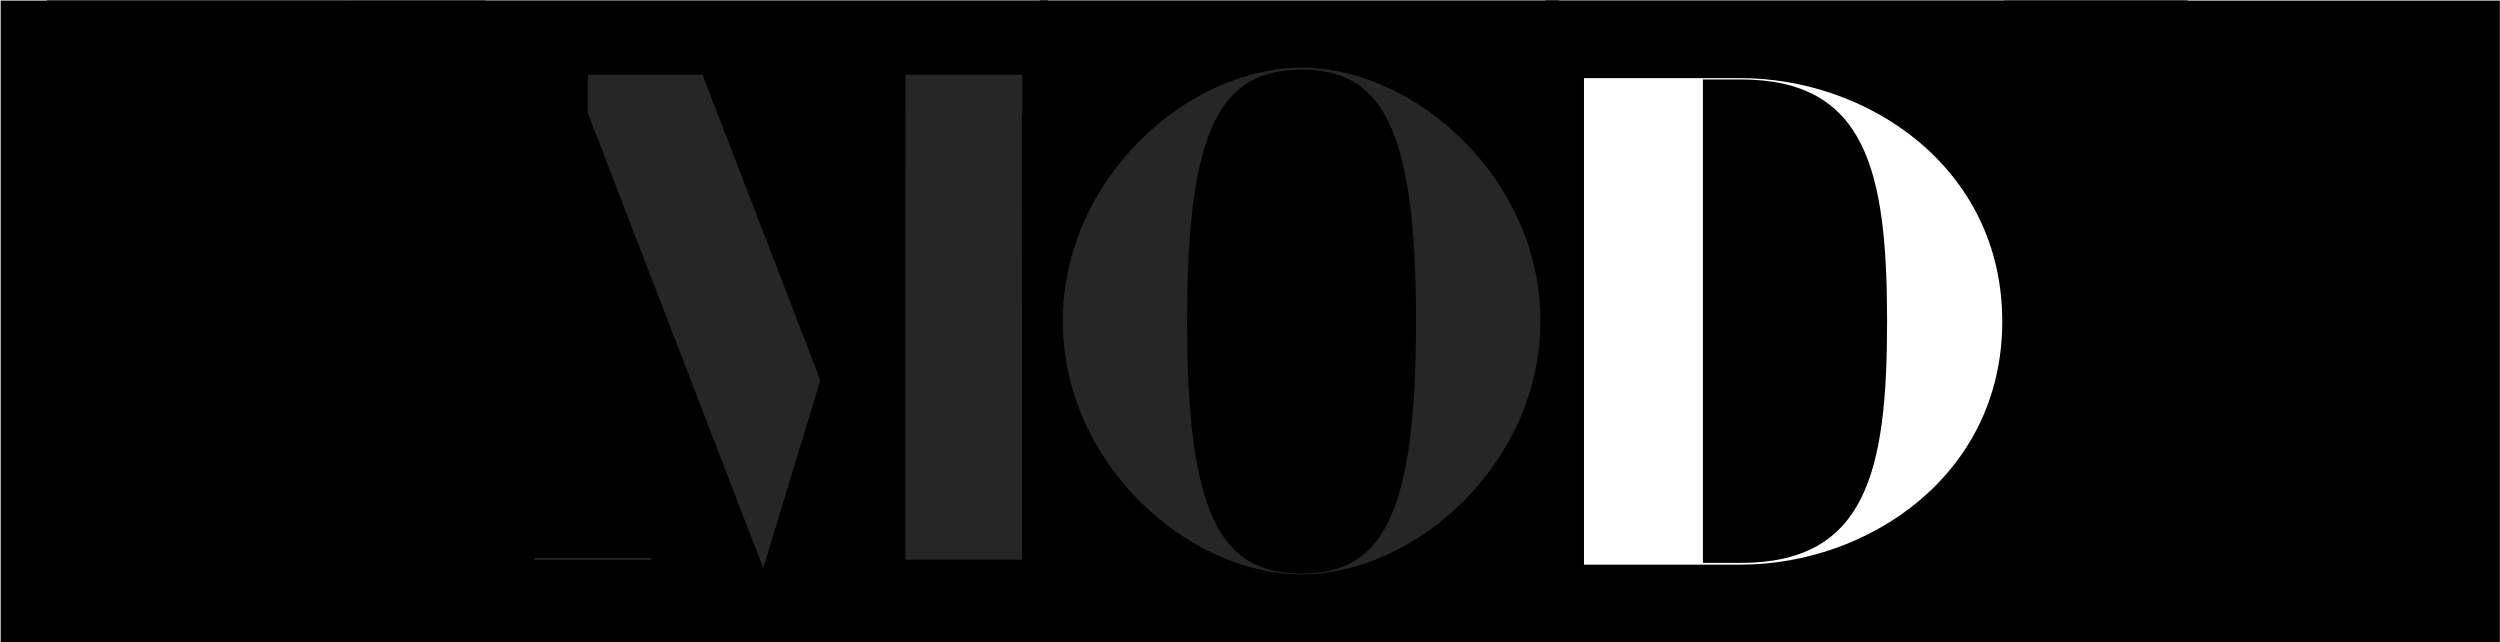 <?xml version="1.0" encoding="utf-8"?>
<!-- Generator: Adobe Illustrator 20.0.0, SVG Export Plug-In . SVG Version: 6.00 Build 0)  -->
<svg version="1.1" id="Layer_1" xmlns="http://www.w3.org/2000/svg" xmlns:xlink="http://www.w3.org/1999/xlink" x="0px" y="0px"
	 width="2989px" height="768px" viewBox="0 0 2989 768" enable-background="new 0 0 2989 768" xml:space="preserve">
<path d="M1253.2,0.5h-834.5v767.6h834.4L1253.2,0.5L1253.2,0.5z M778.6,669.2h-140
	v-2H778.5L778.6,669.2L778.6,669.2z M912.5,679.2L702.6,134.5V95.3l0.6-5.9
	H840l137.9,357.8v0.4l2.7,7.6L912.5,679.2z M1222,669.2h-139.6V212.5
	l0.2-111.6L1082.7,89.5h139.6v48h-0.6L1222,669.2z"/>
<g>
	<path d="M1556.1,83.3c-94.6,0-136.9,65.5-136.9,301.2
		S1461.5,685.7,1556.1,685.7S1693,620.2,1693,384.5
		C1693,148.9,1650.7,83.3,1556.1,83.3z"/>
	<path d="M1243.1,0.5v767.6h620V11.4c0-3.8,0.4-7.4,1.2-10.9H1243.1z
		 M1556.2,686.7c-136.1,0-285.5-132.8-285.5-302.9s149.4-302.9,285.5-302.9
		s285.5,132.8,285.5,302.9S1692.3,686.7,1556.2,686.7z"/>
</g>
<g>
	<path d="M2081,95h-45v578h45c150.3,0,175.2-108.9,175.2-289
		C2256.1,203.9,2231.2,95,2081,95z"/>
	<path d="M1847.4,0.5C1847.5,1.1,1847.5,1.8,1847.5,2.4v687.7
		c0.6,0.4,1.1,0.9,1.6,1.4C1852.8,695.2,1855,700.6,1855,705.8
		v62.4h760.5V0.5H1847.4z M2081,675.1h-187.2V93.4H2081
		c151.9,0,312.9,106.6,312.9,290.9S2232.9,675.1,2081,675.1z"/>
</g>
<rect x="55.9" y="0.5" width="362.6" height="767.6"/>
<rect x="0.8" y="0.7" width="580.1" height="767.3"/>
<rect x="2395.9" y="0.7" width="592.9" height="767.3"/>
<rect x="606.055" y="39" opacity="0.85" enable-background="new    " width="1262.945" height="680"/>
</svg>
